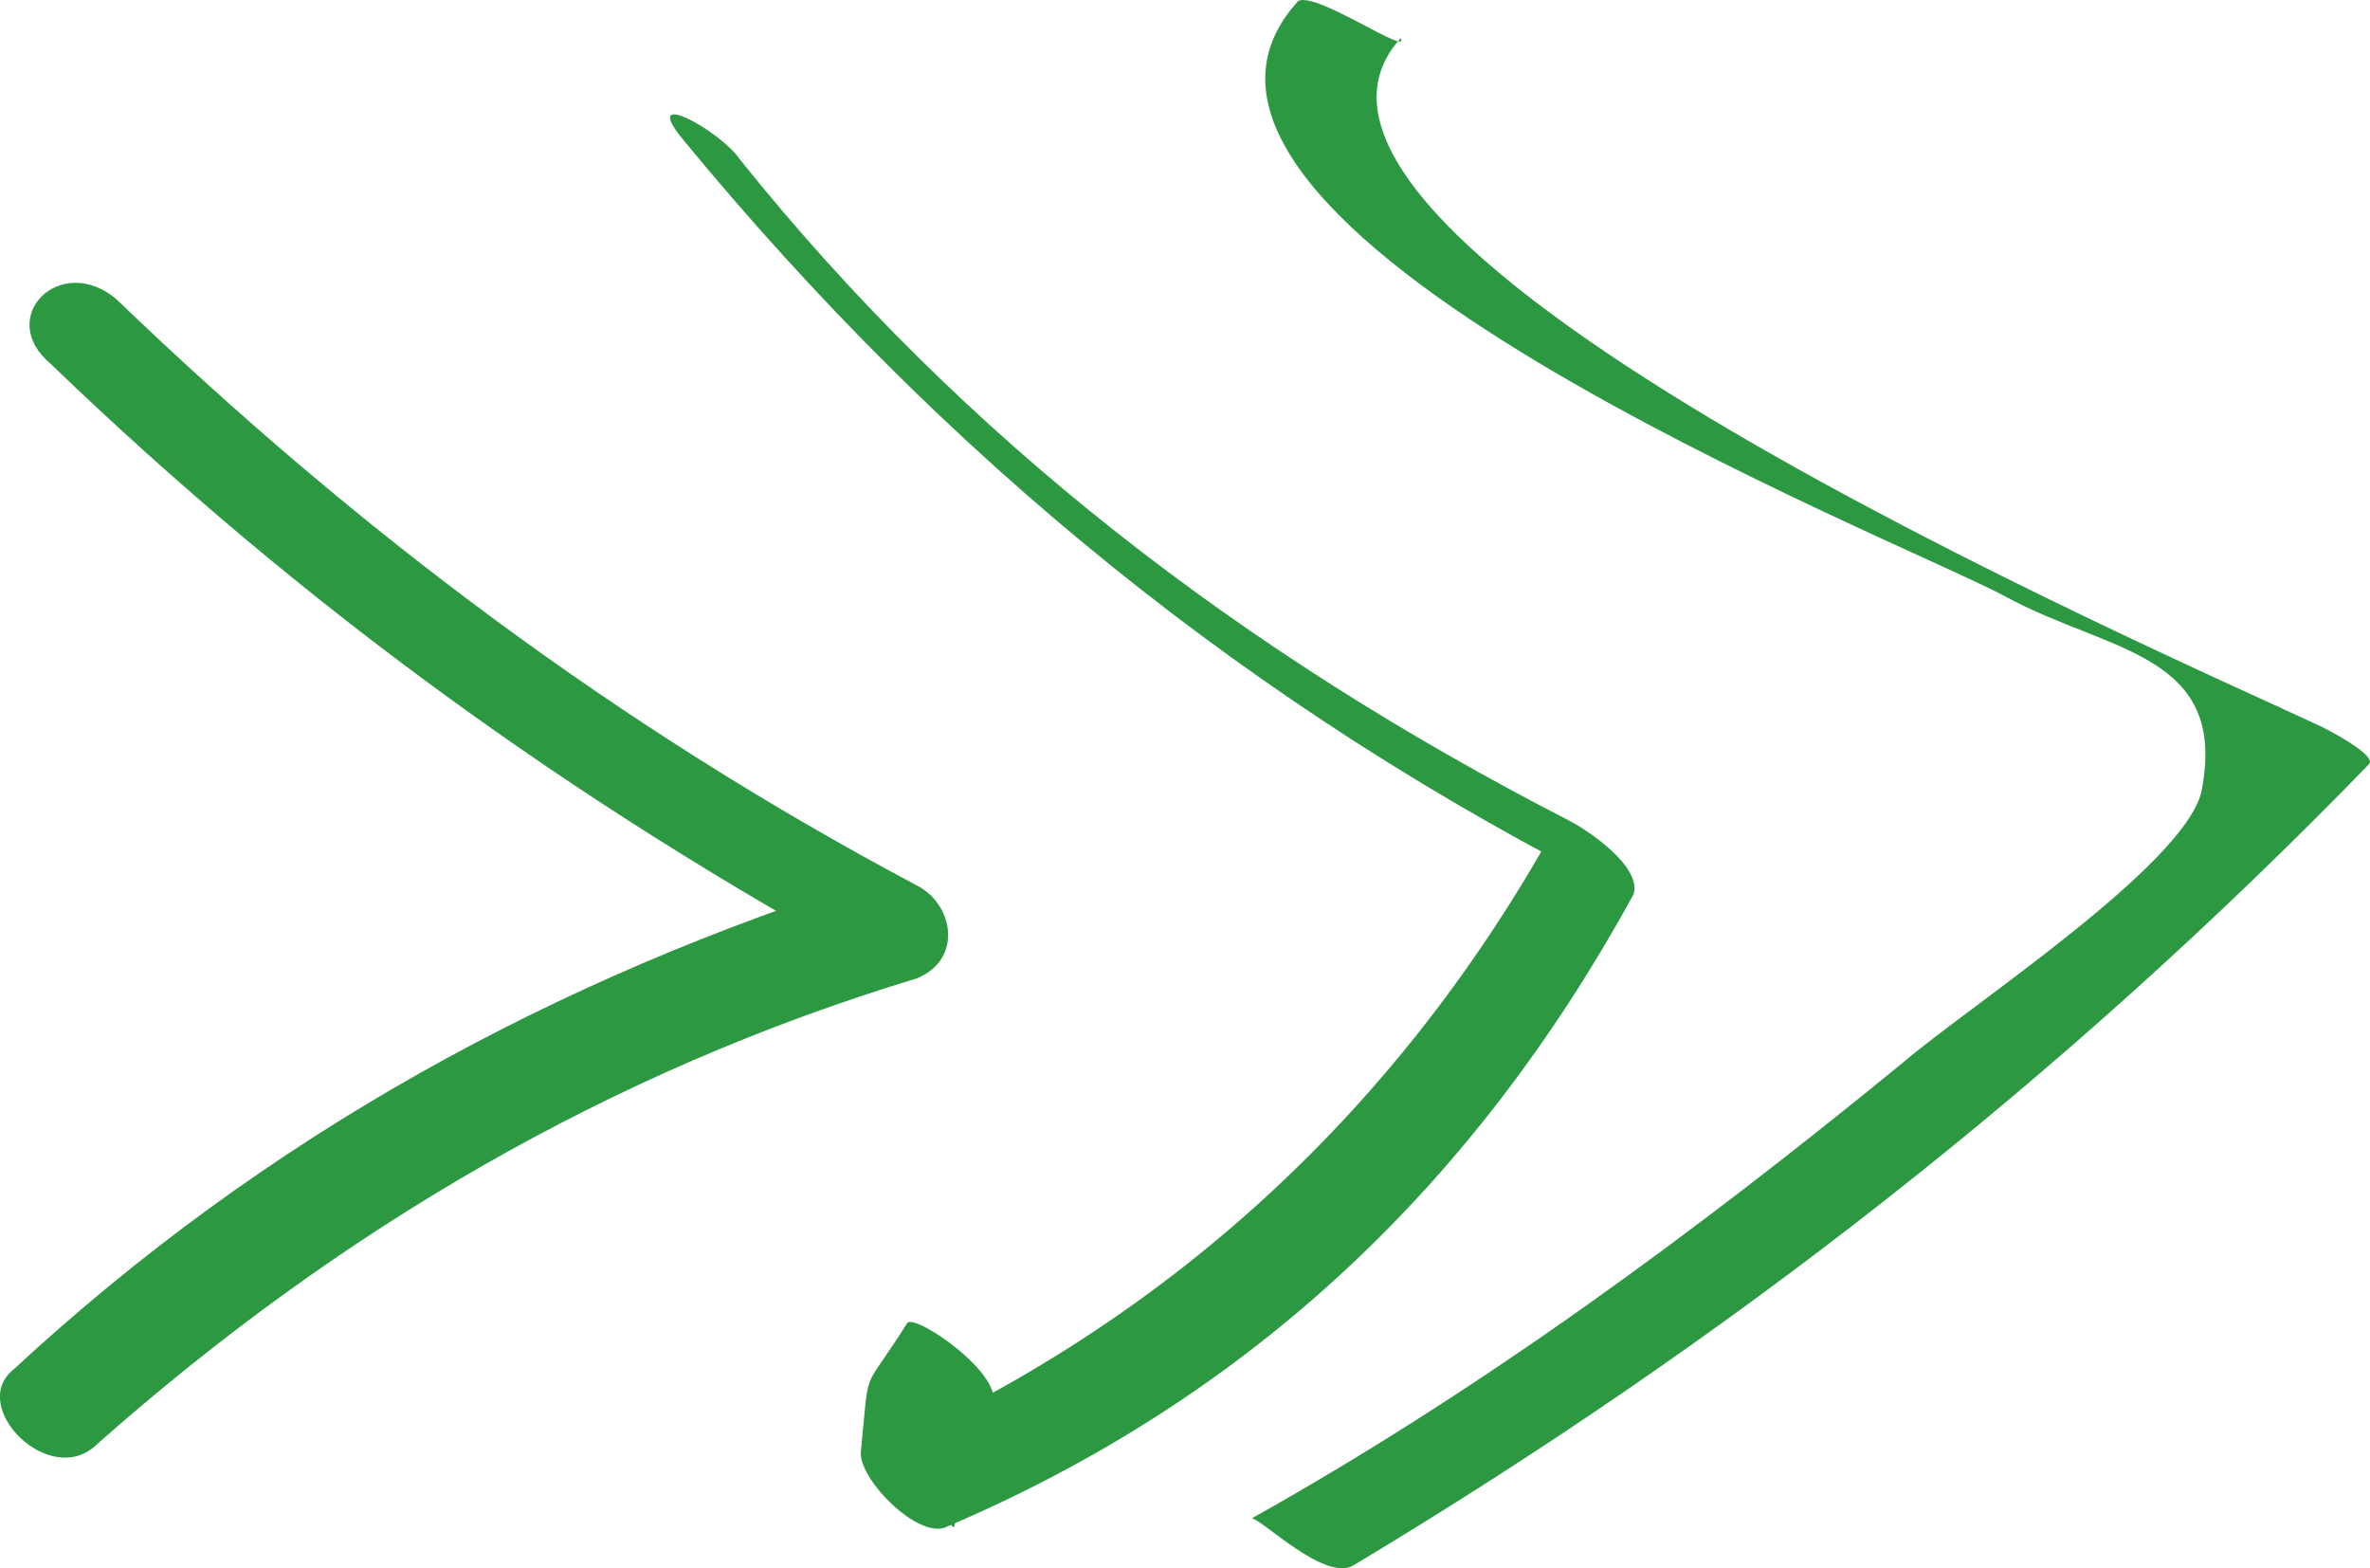 <?xml version="1.0" encoding="UTF-8" standalone="no"?>
<!-- Generator: Adobe Illustrator 22.1.0, SVG Export Plug-In . SVG Version: 6.00 Build 0)  -->

<svg
   xmlns:dc="http://purl.org/dc/elements/1.1/"
   xmlns:cc="http://creativecommons.org/ns#"
   xmlns:rdf="http://www.w3.org/1999/02/22-rdf-syntax-ns#"
   xmlns:svg="http://www.w3.org/2000/svg"
   xmlns="http://www.w3.org/2000/svg"
   xmlns:sodipodi="http://sodipodi.sourceforge.net/DTD/sodipodi-0.dtd"
   xmlns:inkscape="http://www.inkscape.org/namespaces/inkscape"
   version="1.1"
   id="Layer_1"
   x="0px"
   y="0px"
   viewBox="0 0 25.458 16.846"
   xml:space="preserve"
   inkscape:version="0.91 r13725"
   sodipodi:docname="05.svg"
   width="25.458"
   height="16.846"><defs
     id="defs21" /><sodipodi:namedview
     pagecolor="#ffffff"
     bordercolor="#666666"
     borderopacity="1"
     objecttolerance="10"
     gridtolerance="10"
     guidetolerance="10"
     inkscape:pageopacity="0"
     inkscape:pageshadow="2"
     inkscape:window-width="640"
     inkscape:window-height="480"
     id="namedview19"
     showgrid="false"
     fit-margin-top="0"
     fit-margin-left="0"
     fit-margin-right="0"
     fit-margin-bottom="0"
     inkscape:zoom="0.21285714"
     inkscape:cx="12.146504"
     inkscape:cy="8.1359375"
     inkscape:window-x="10"
     inkscape:window-y="34"
     inkscape:window-maximized="0"
     inkscape:current-layer="Layer_1" /><style
     type="text/css"
     id="style3">
	.st0{fill:#2C9942;}
</style><g
     id="g5"
     transform="translate(-687.854,-310.79)"><g
       id="g7"><path
         class="st0"
         d="m 688.4,314.7 c 2.7,2.6 5.6,4.7 8.9,6.5 0,-0.3 0,-0.7 0,-1 -3.5,1.1 -6.6,2.8 -9.3,5.3 -0.5,0.4 0.4,1.3 0.9,0.8 2.6,-2.3 5.5,-4 8.8,-5 0.5,-0.2 0.4,-0.8 0,-1 -3.2,-1.7 -6,-3.8 -8.6,-6.3 -0.6,-0.5 -1.3,0.2 -0.7,0.7 l 0,0 z"
         id="path9"
         inkscape:connector-curvature="0"
         style="fill:#2c9942" /></g><g
       id="g11"><path
         class="st0"
         d="m 695.2,312.3 c 2.8,3.4 6.1,6.1 10.1,8.1 -0.2,-0.3 -0.5,-0.6 -0.7,-0.8 -1.7,3.1 -4.2,5.4 -7.4,6.8 0.3,0.3 0.6,0.5 0.9,0.8 0.1,-0.4 0.3,-0.8 0.4,-1.3 0.2,-0.3 -0.8,-1 -0.9,-0.9 -0.5,0.8 -0.4,0.4 -0.5,1.4 0,0.3 0.6,0.9 0.9,0.8 3.3,-1.4 5.7,-3.7 7.4,-6.8 0.1,-0.3 -0.5,-0.7 -0.7,-0.8 -3.5,-1.8 -6.5,-4.1 -8.9,-7.1 -0.2,-0.3 -1.1,-0.8 -0.6,-0.2 l 0,0 z"
         id="path13"
         inkscape:connector-curvature="0"
         style="fill:#2c9942" /></g><g
       id="g15"><path
         class="st0"
         d="m 701.8,310.8 c -2.2,2.4 6.5,5.8 7.6,6.4 1.1,0.6 2.4,0.6 2.1,2.1 -0.2,0.8 -2.5,2.3 -3.2,2.9 -2.2,1.8 -4.5,3.5 -7,4.9 0.1,0 0.8,0.7 1.1,0.5 4,-2.4 7.6,-5.2 10.9,-8.6 0.1,-0.1 -0.5,-0.4 -0.5,-0.4 -1.7,-0.8 -11.9,-5.2 -9.9,-7.4 0.1,0.2 -0.9,-0.5 -1.1,-0.4 l 0,0 z"
         id="path17"
         inkscape:connector-curvature="0"
         style="fill:#2c9942" /></g></g></svg>